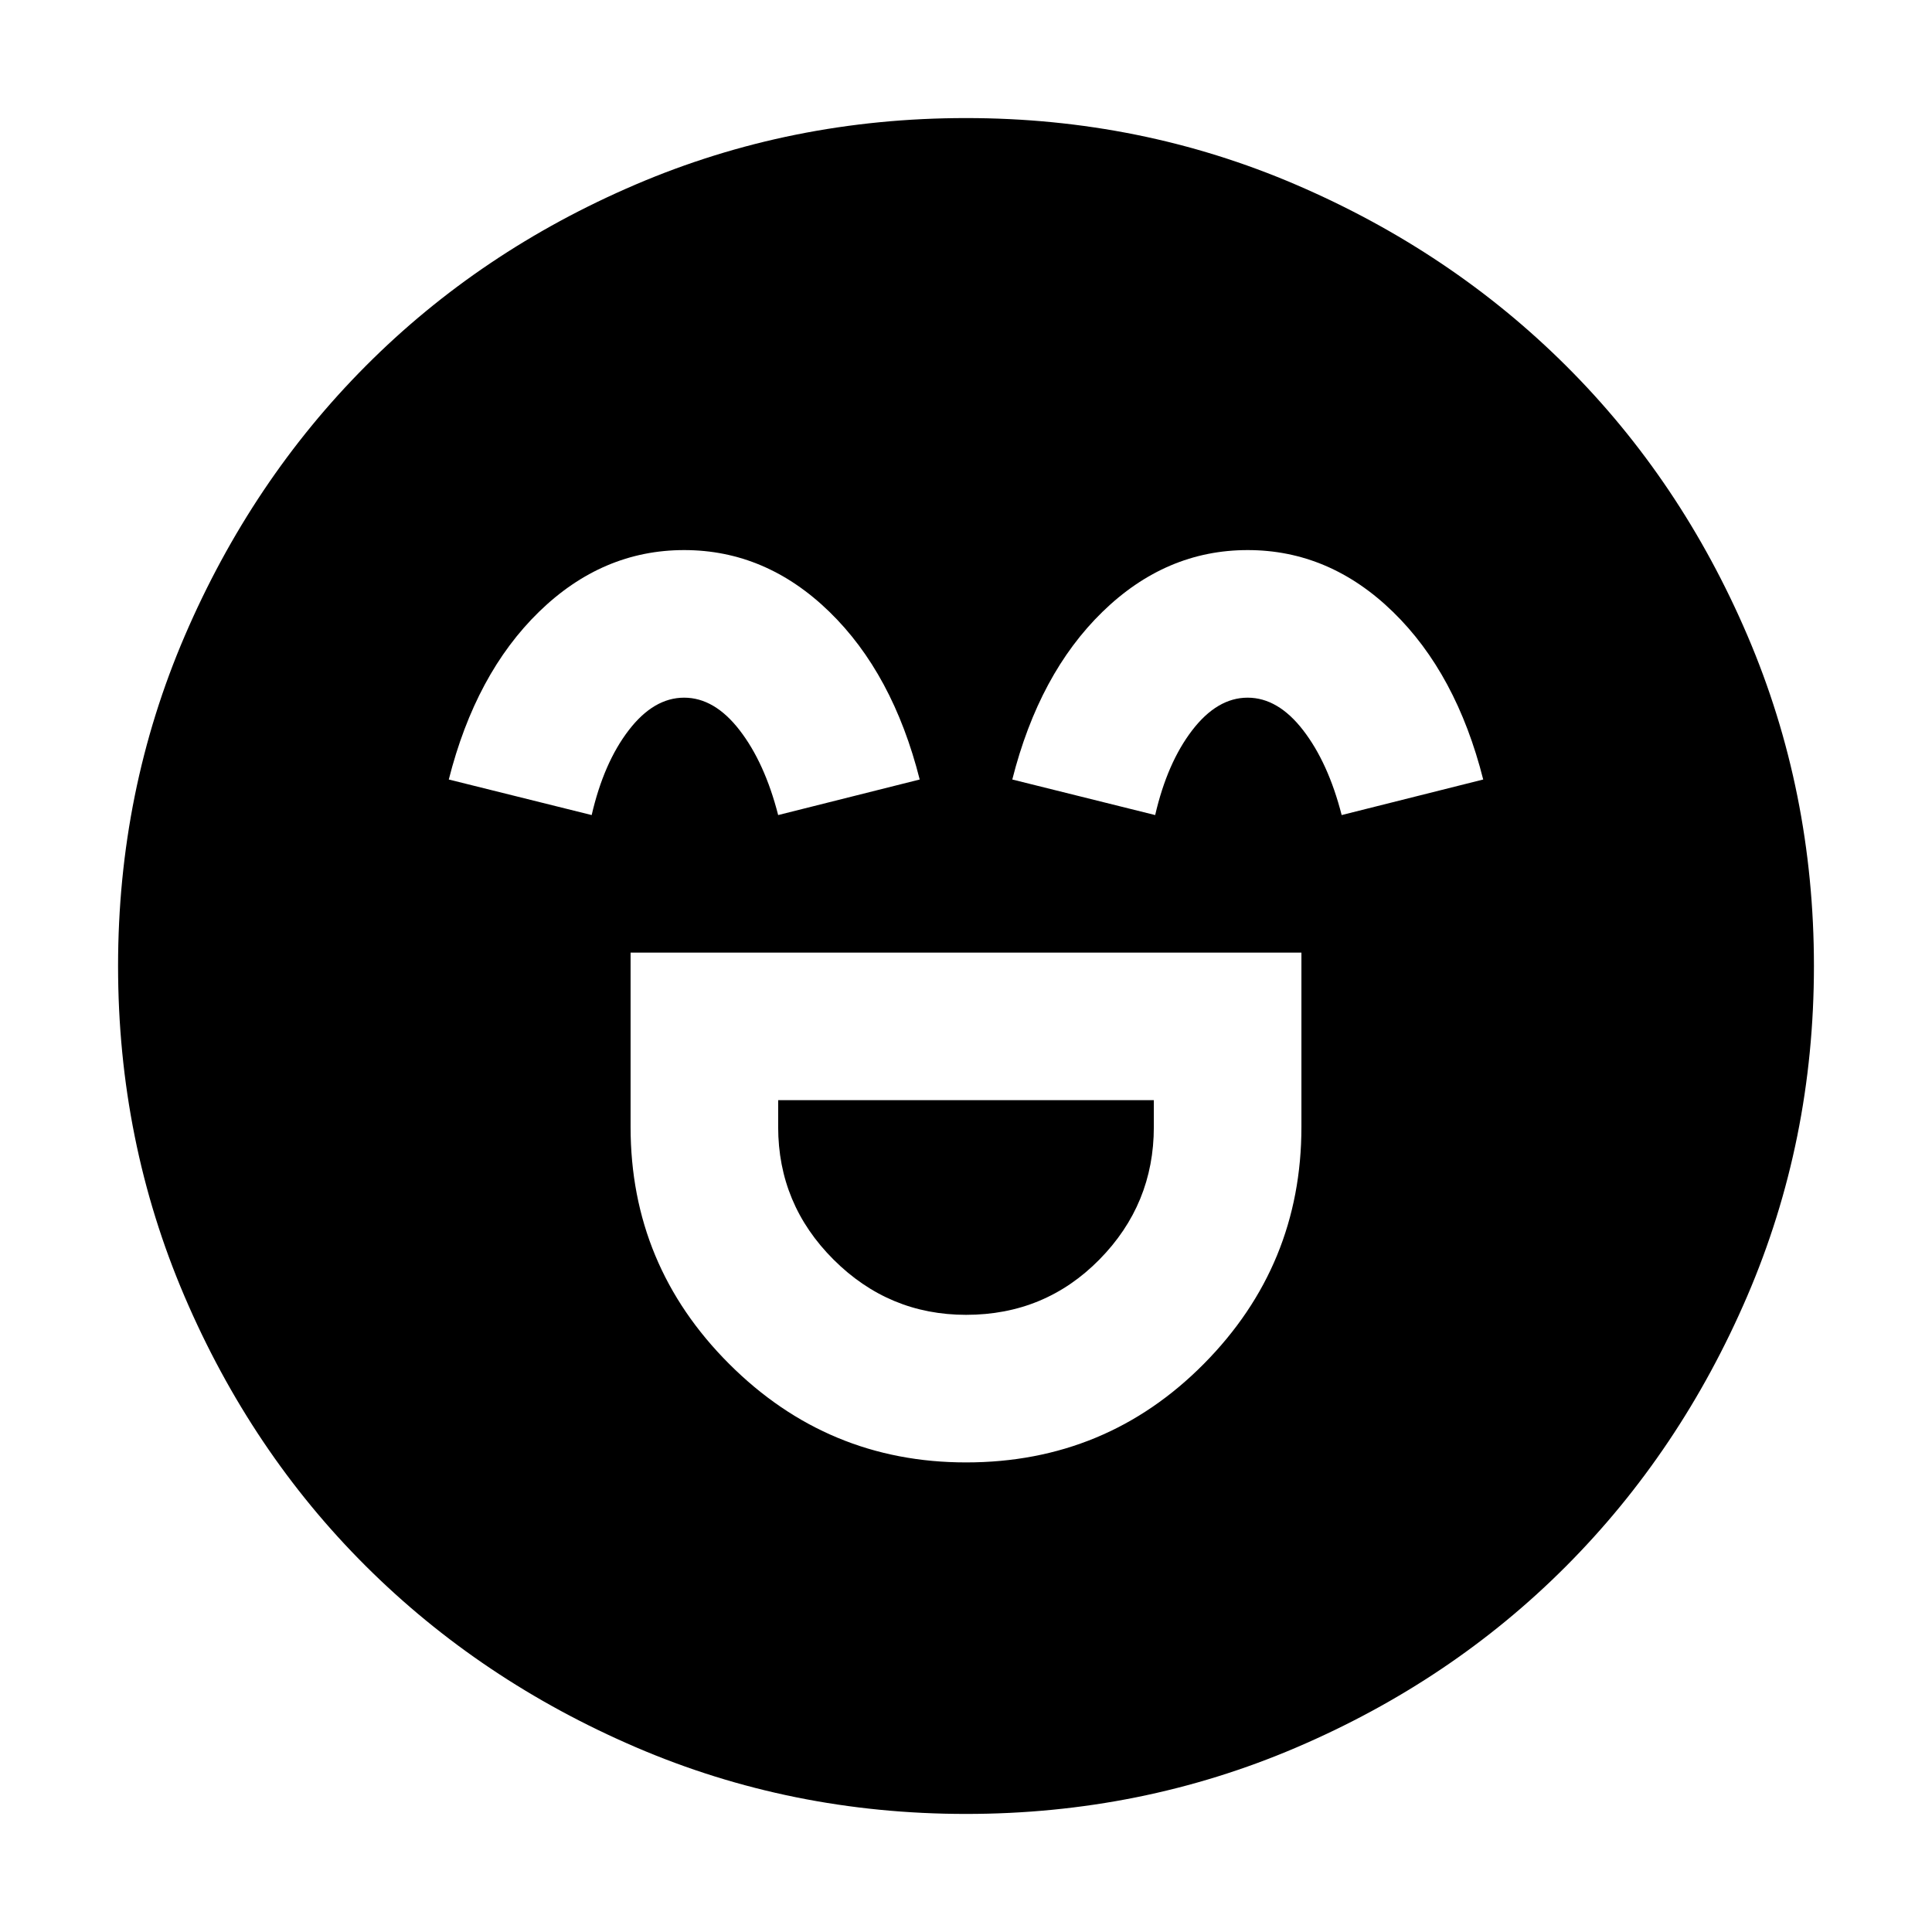 <svg xmlns="http://www.w3.org/2000/svg" height="40" viewBox="0 96 960 960" width="40"><path d="M313.333 569.333V656q0 68.75 48.967 117.708 48.967 48.959 117.73 48.959 69.637 0 118.137-48.959 48.5-48.958 48.5-117.708v-86.667H313.333Zm166.714 180q-38.38 0-65.88-27.466-27.5-27.467-27.5-65.867v-13.333h186.666V656q0 38.4-27.053 65.867-27.053 27.466-66.233 27.466Zm-140.087-380q-40.627 0-72.127 30.667-31.5 30.667-44.833 83.333L294 501q6-26 18.424-42.167 12.425-16.166 27.511-16.166 15.087 0 27.576 16.166Q380 475 386.667 501L457 483.333Q443.667 430.667 412.127 400q-31.539-30.667-72.167-30.667Zm280.001 0q-40.628 0-72.128 30.667T503 483.333L574 501q6-26 18.424-42.167 12.425-16.166 27.511-16.166 15.087 0 27.576 16.166Q660 475 666.667 501L737 483.333Q723.667 430.667 692.127 400q-31.539-30.667-72.166-30.667ZM480 997.333q-86.973 0-164.089-33.16-77.115-33.161-134.16-90.007-57.044-56.846-90.064-134.019Q58.667 662.973 58.667 576q0-86.973 33.16-164.089 33.161-77.115 90.007-134.16 56.846-57.044 134.019-90.064 77.174-33.02 164.147-33.02 86.973 0 164.089 33.16 77.115 33.161 134.16 90.007 57.044 56.846 90.064 134.019 33.02 77.174 33.02 164.147 0 86.973-33.16 164.089-33.161 77.115-90.007 134.16-56.846 57.044-134.019 90.064-77.174 33.02-164.147 33.02Z"/></svg>
